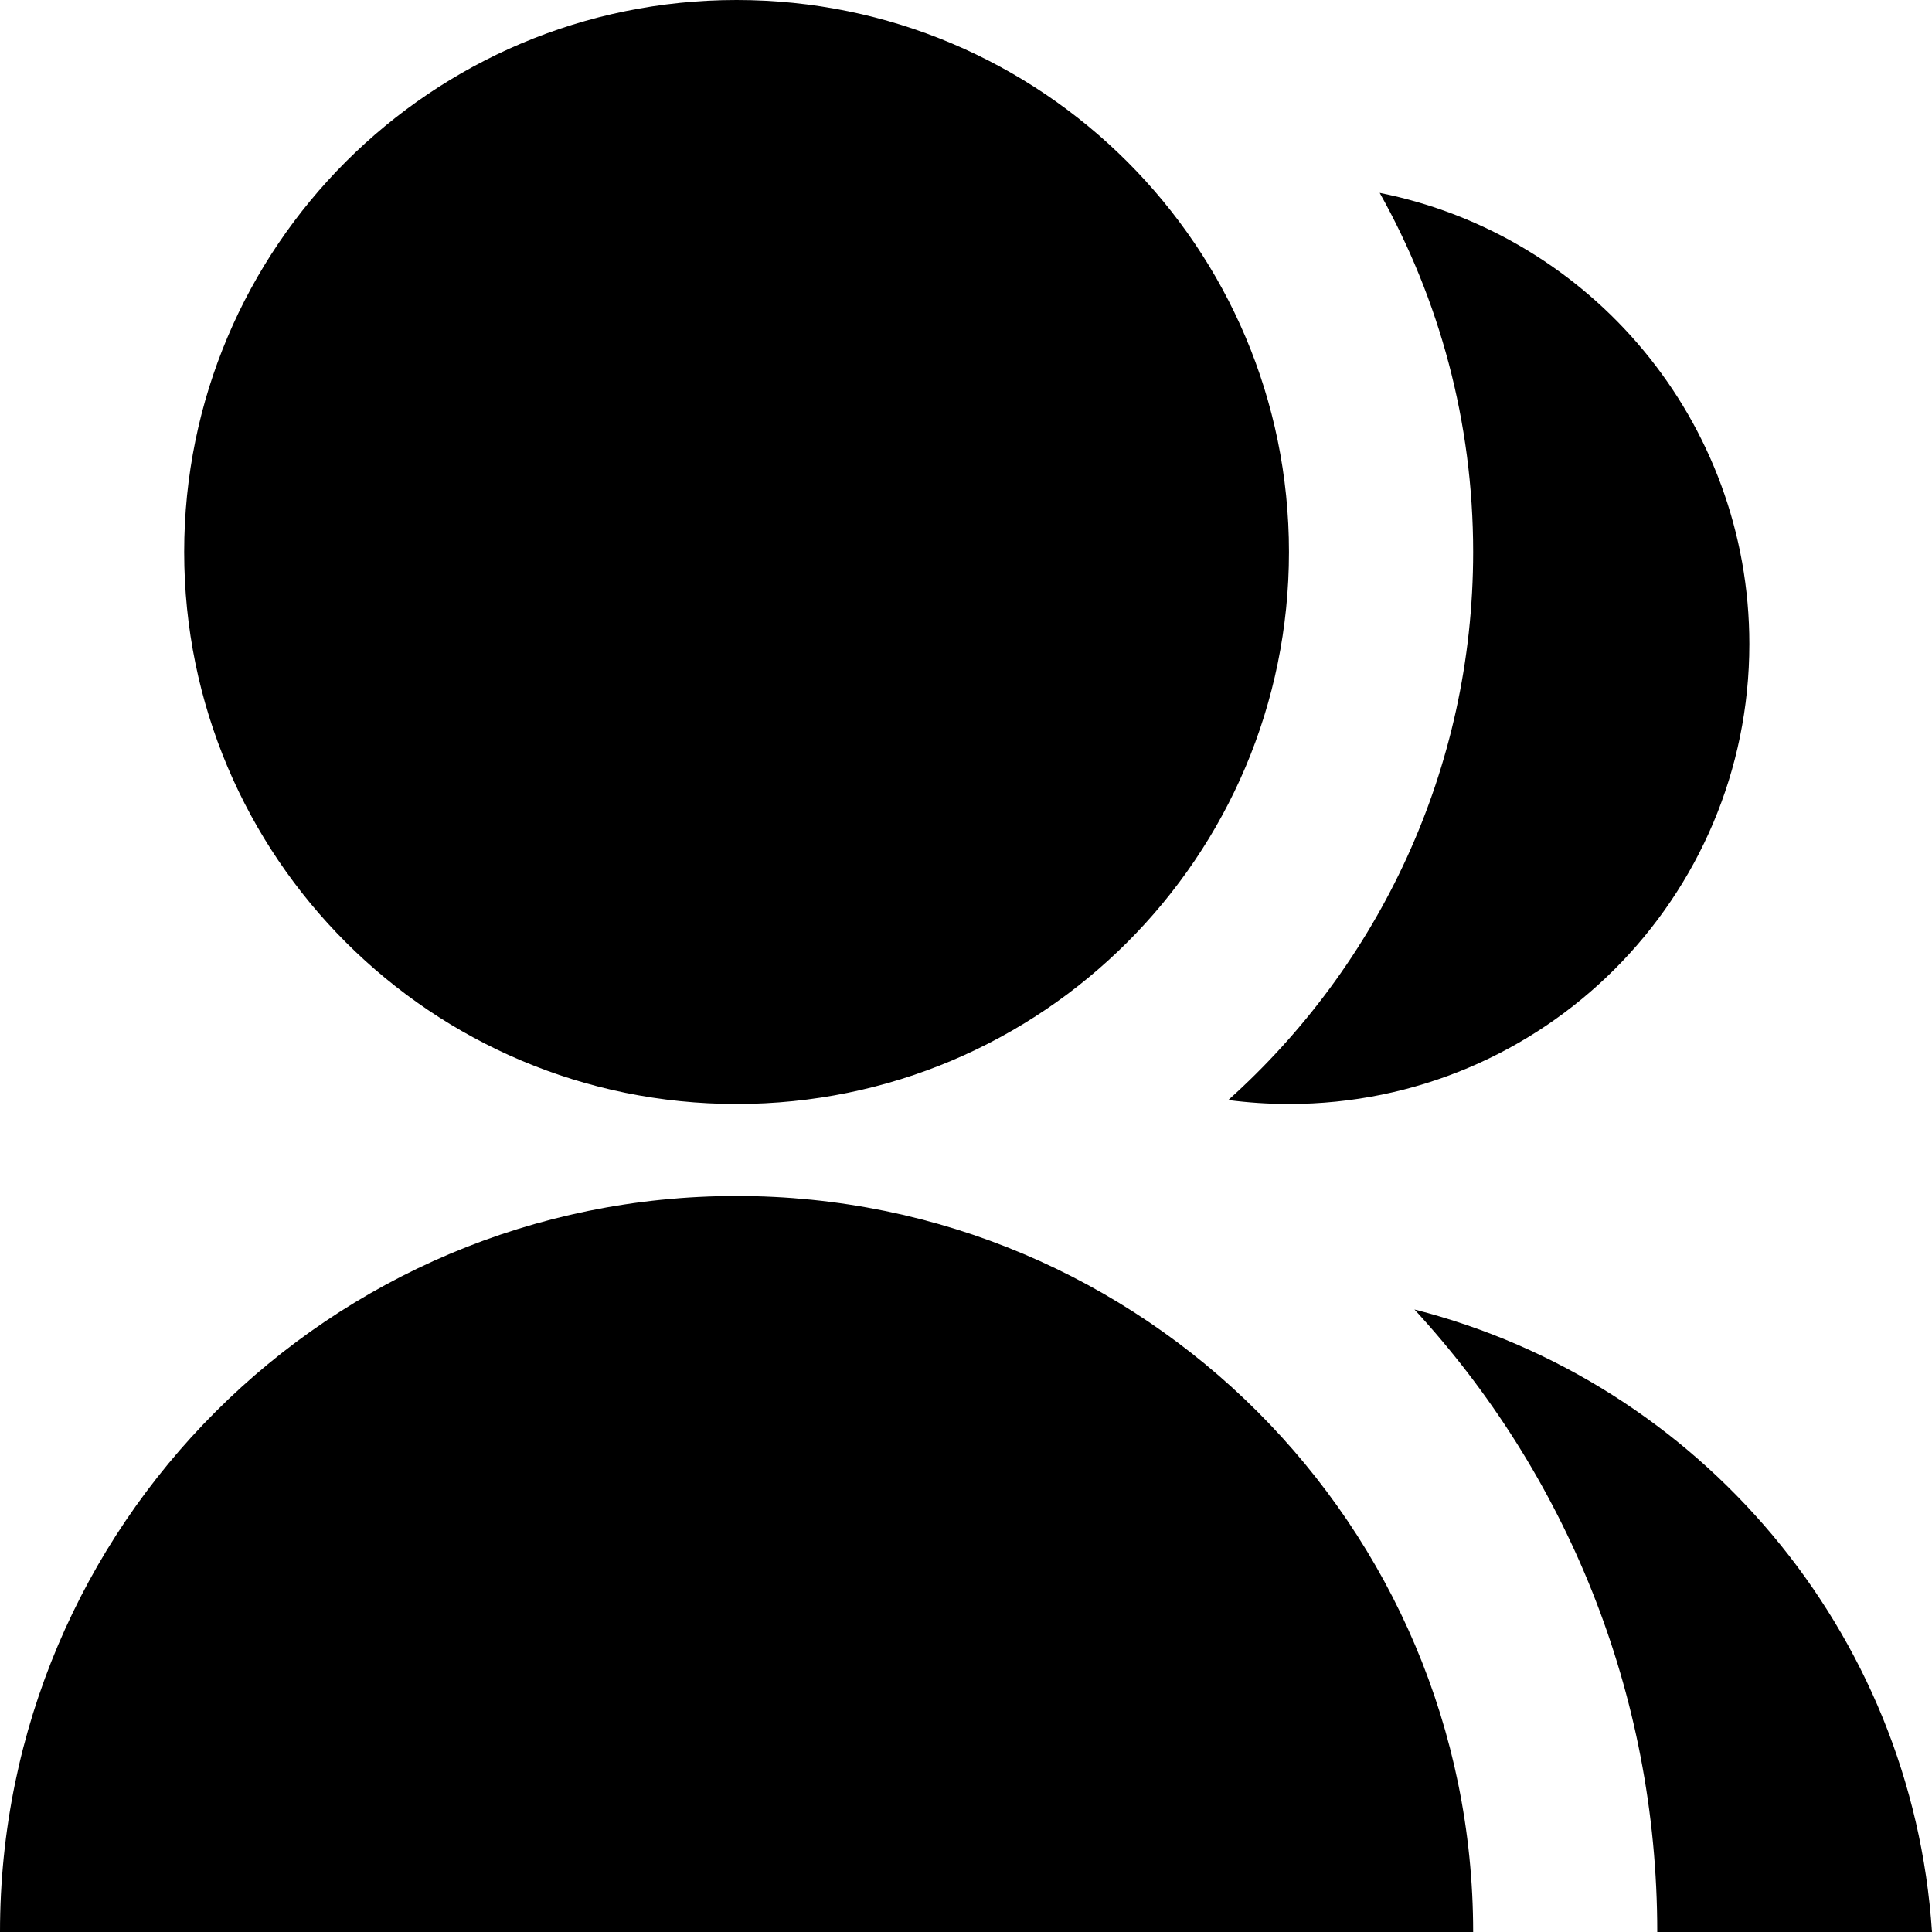 <svg width="24" height="24" viewBox="0 0 24 24" fill="none" xmlns="http://www.w3.org/2000/svg">
<path d="M0 24C0 18.951 4.097 14.857 9.15 14.857C14.203 14.857 18.3 18.951 18.3 24H0ZM9.15 13.714C5.358 13.714 2.288 10.646 2.288 6.857C2.288 3.069 5.358 0 9.15 0C12.941 0 16.012 3.069 16.012 6.857C16.012 10.646 12.941 13.714 9.15 13.714ZM17.571 16.267C21.1 17.168 23.753 20.255 24 24H20.587C20.587 21.017 19.444 18.302 17.571 16.267ZM15.258 13.665C17.125 11.991 18.3 9.561 18.3 6.857C18.3 5.237 17.878 3.716 17.139 2.396C19.759 2.919 21.731 5.228 21.731 8C21.731 11.157 19.172 13.714 16.012 13.714C15.757 13.714 15.505 13.697 15.258 13.665Z" fill="black"/>
</svg>
